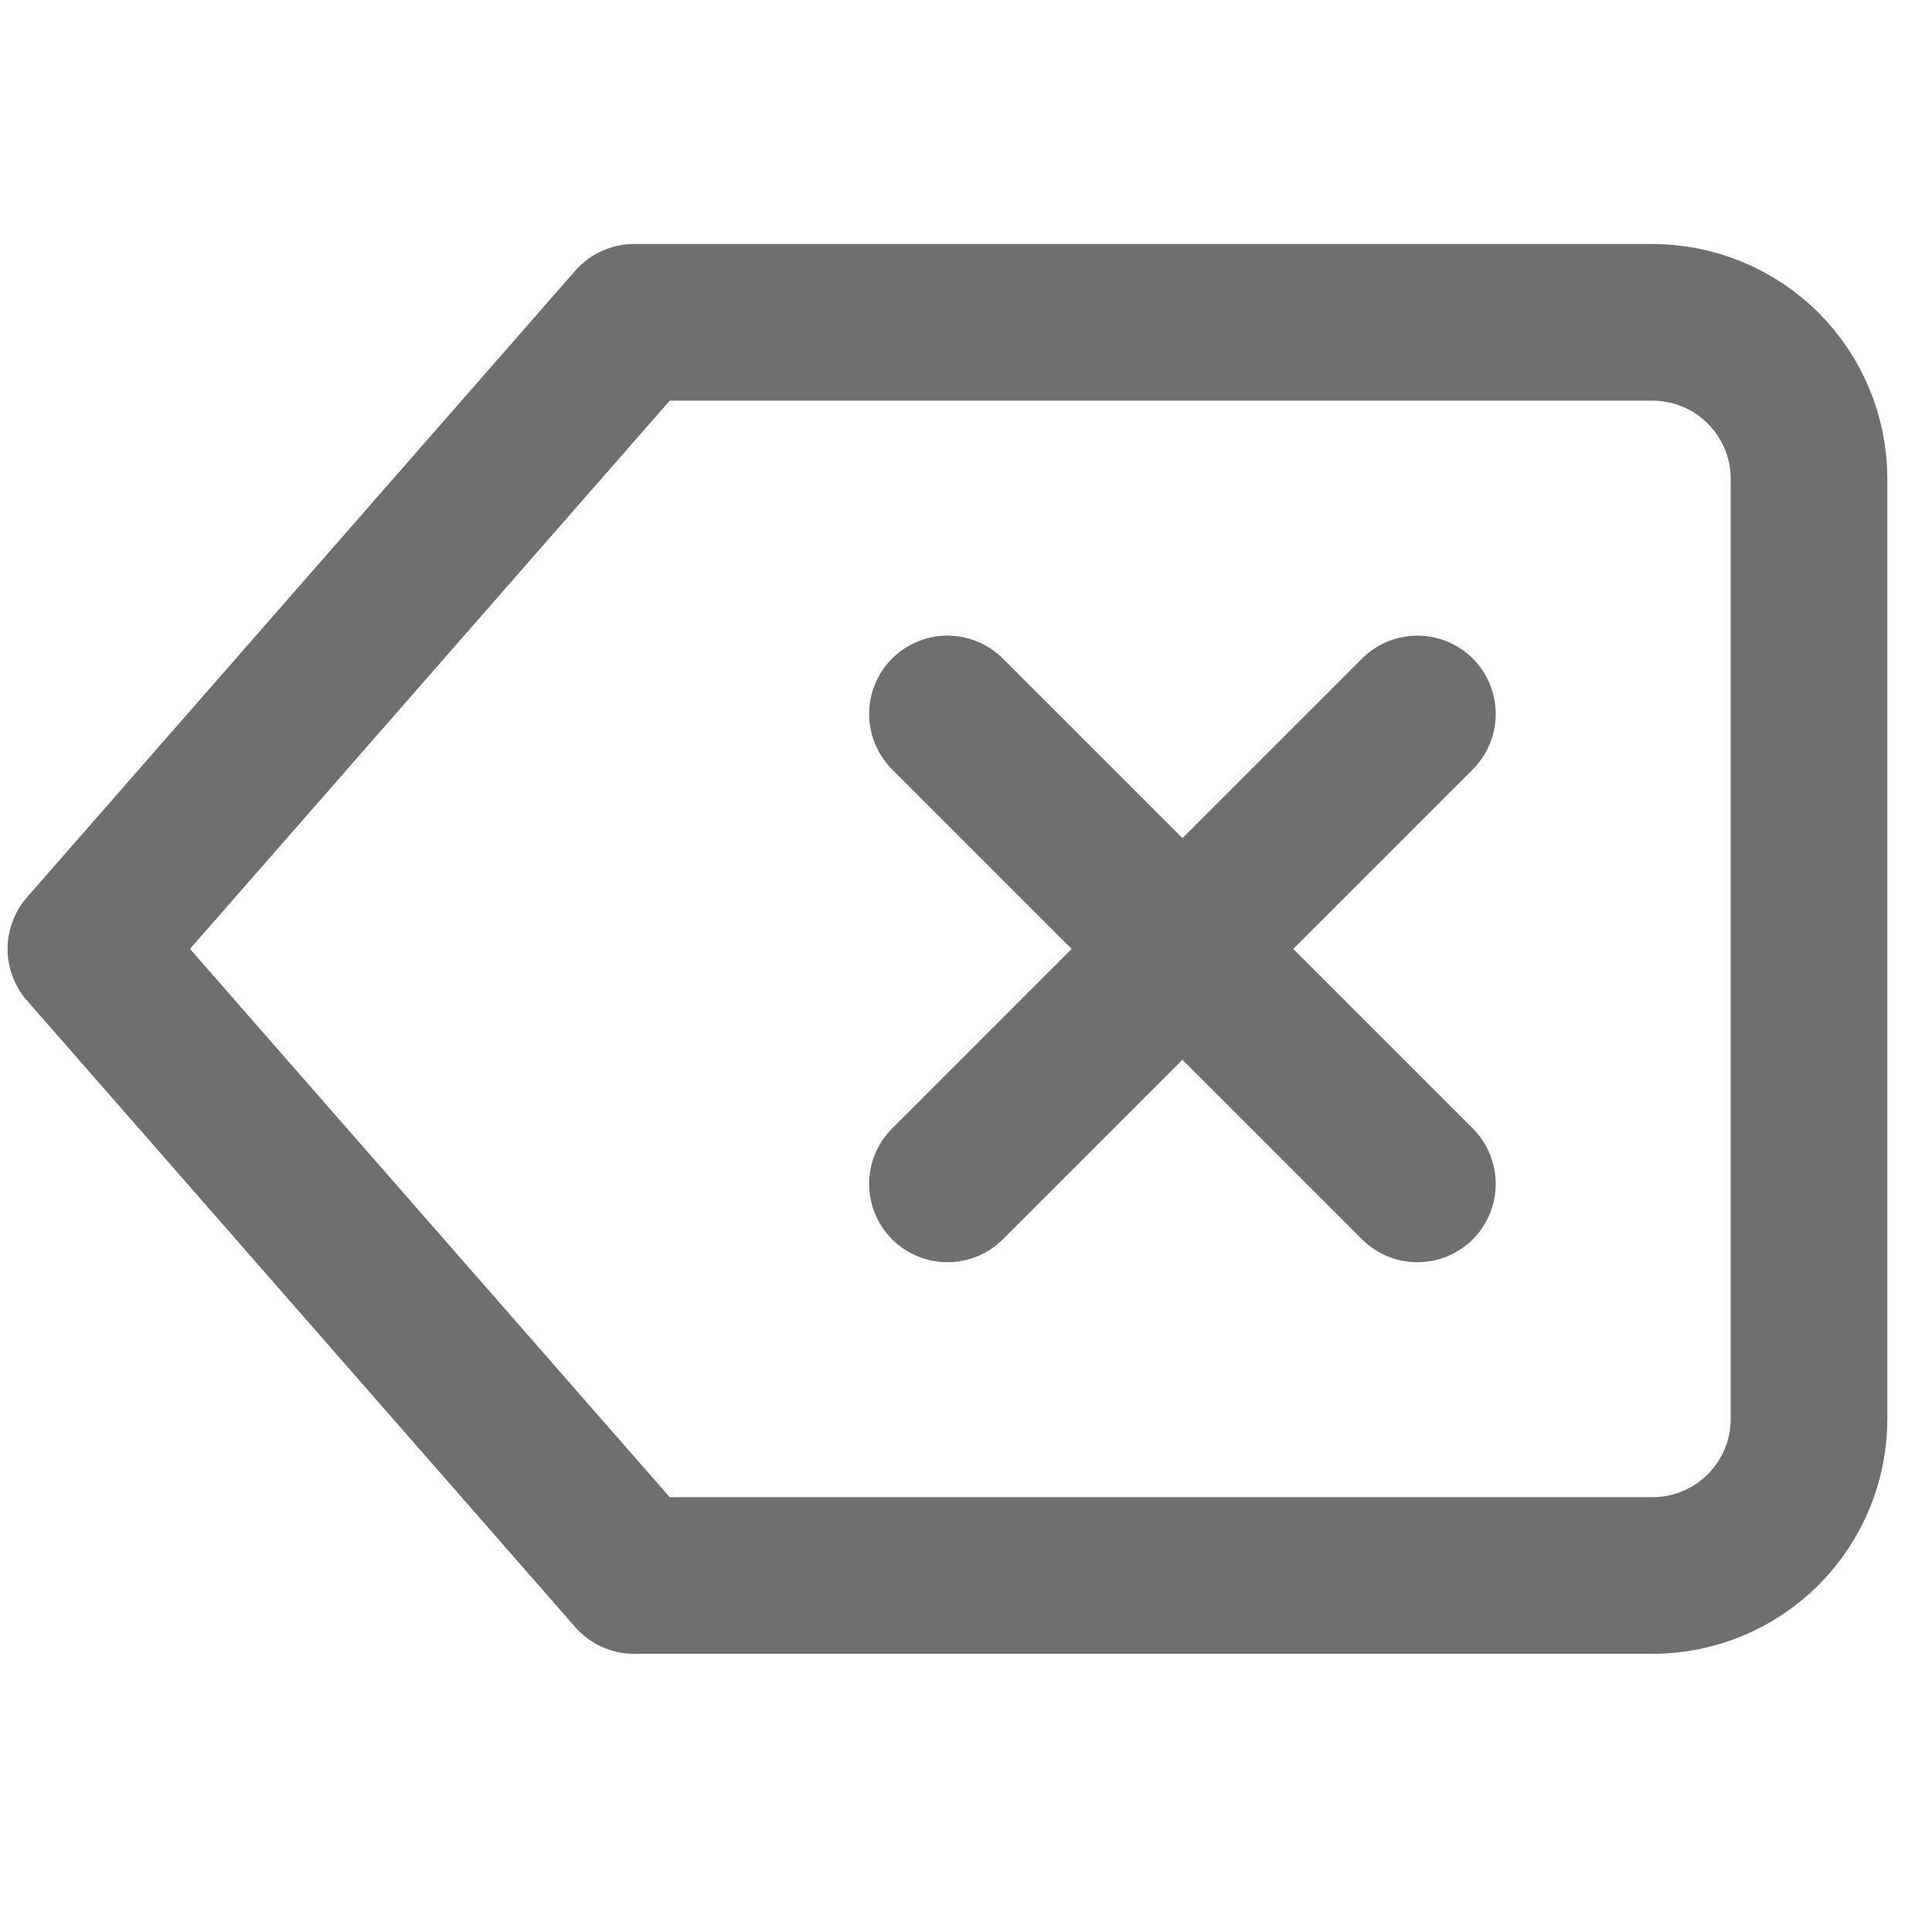 <svg width="37" height="37" viewBox="0 0 37 37" fill="none" xmlns="http://www.w3.org/2000/svg">
<g clip-path="url(#clip0_305_80)">
<path d="M31.645 6.173H12.145L1.645 18.173L12.145 30.173H31.645C32.441 30.173 33.204 29.857 33.767 29.294C34.329 28.732 34.645 27.968 34.645 27.173V9.173C34.645 8.377 34.329 7.614 33.767 7.051C33.204 6.489 32.441 6.173 31.645 6.173Z" stroke="#6F6F6F" stroke-width="3" stroke-linecap="round" stroke-linejoin="round"/>
<path d="M27.145 13.673L18.145 22.673" stroke="#6F6F6F" stroke-width="3" stroke-linecap="round" stroke-linejoin="round"/>
<path d="M18.145 13.673L27.145 22.673" stroke="#6F6F6F" stroke-width="3" stroke-linecap="round" stroke-linejoin="round"/>
</g>
<defs>
<clipPath id="clip0_305_80">
<rect width="36" height="36" fill="white" transform="translate(0.145 0.173)"/>
</clipPath>
</defs>
</svg>
